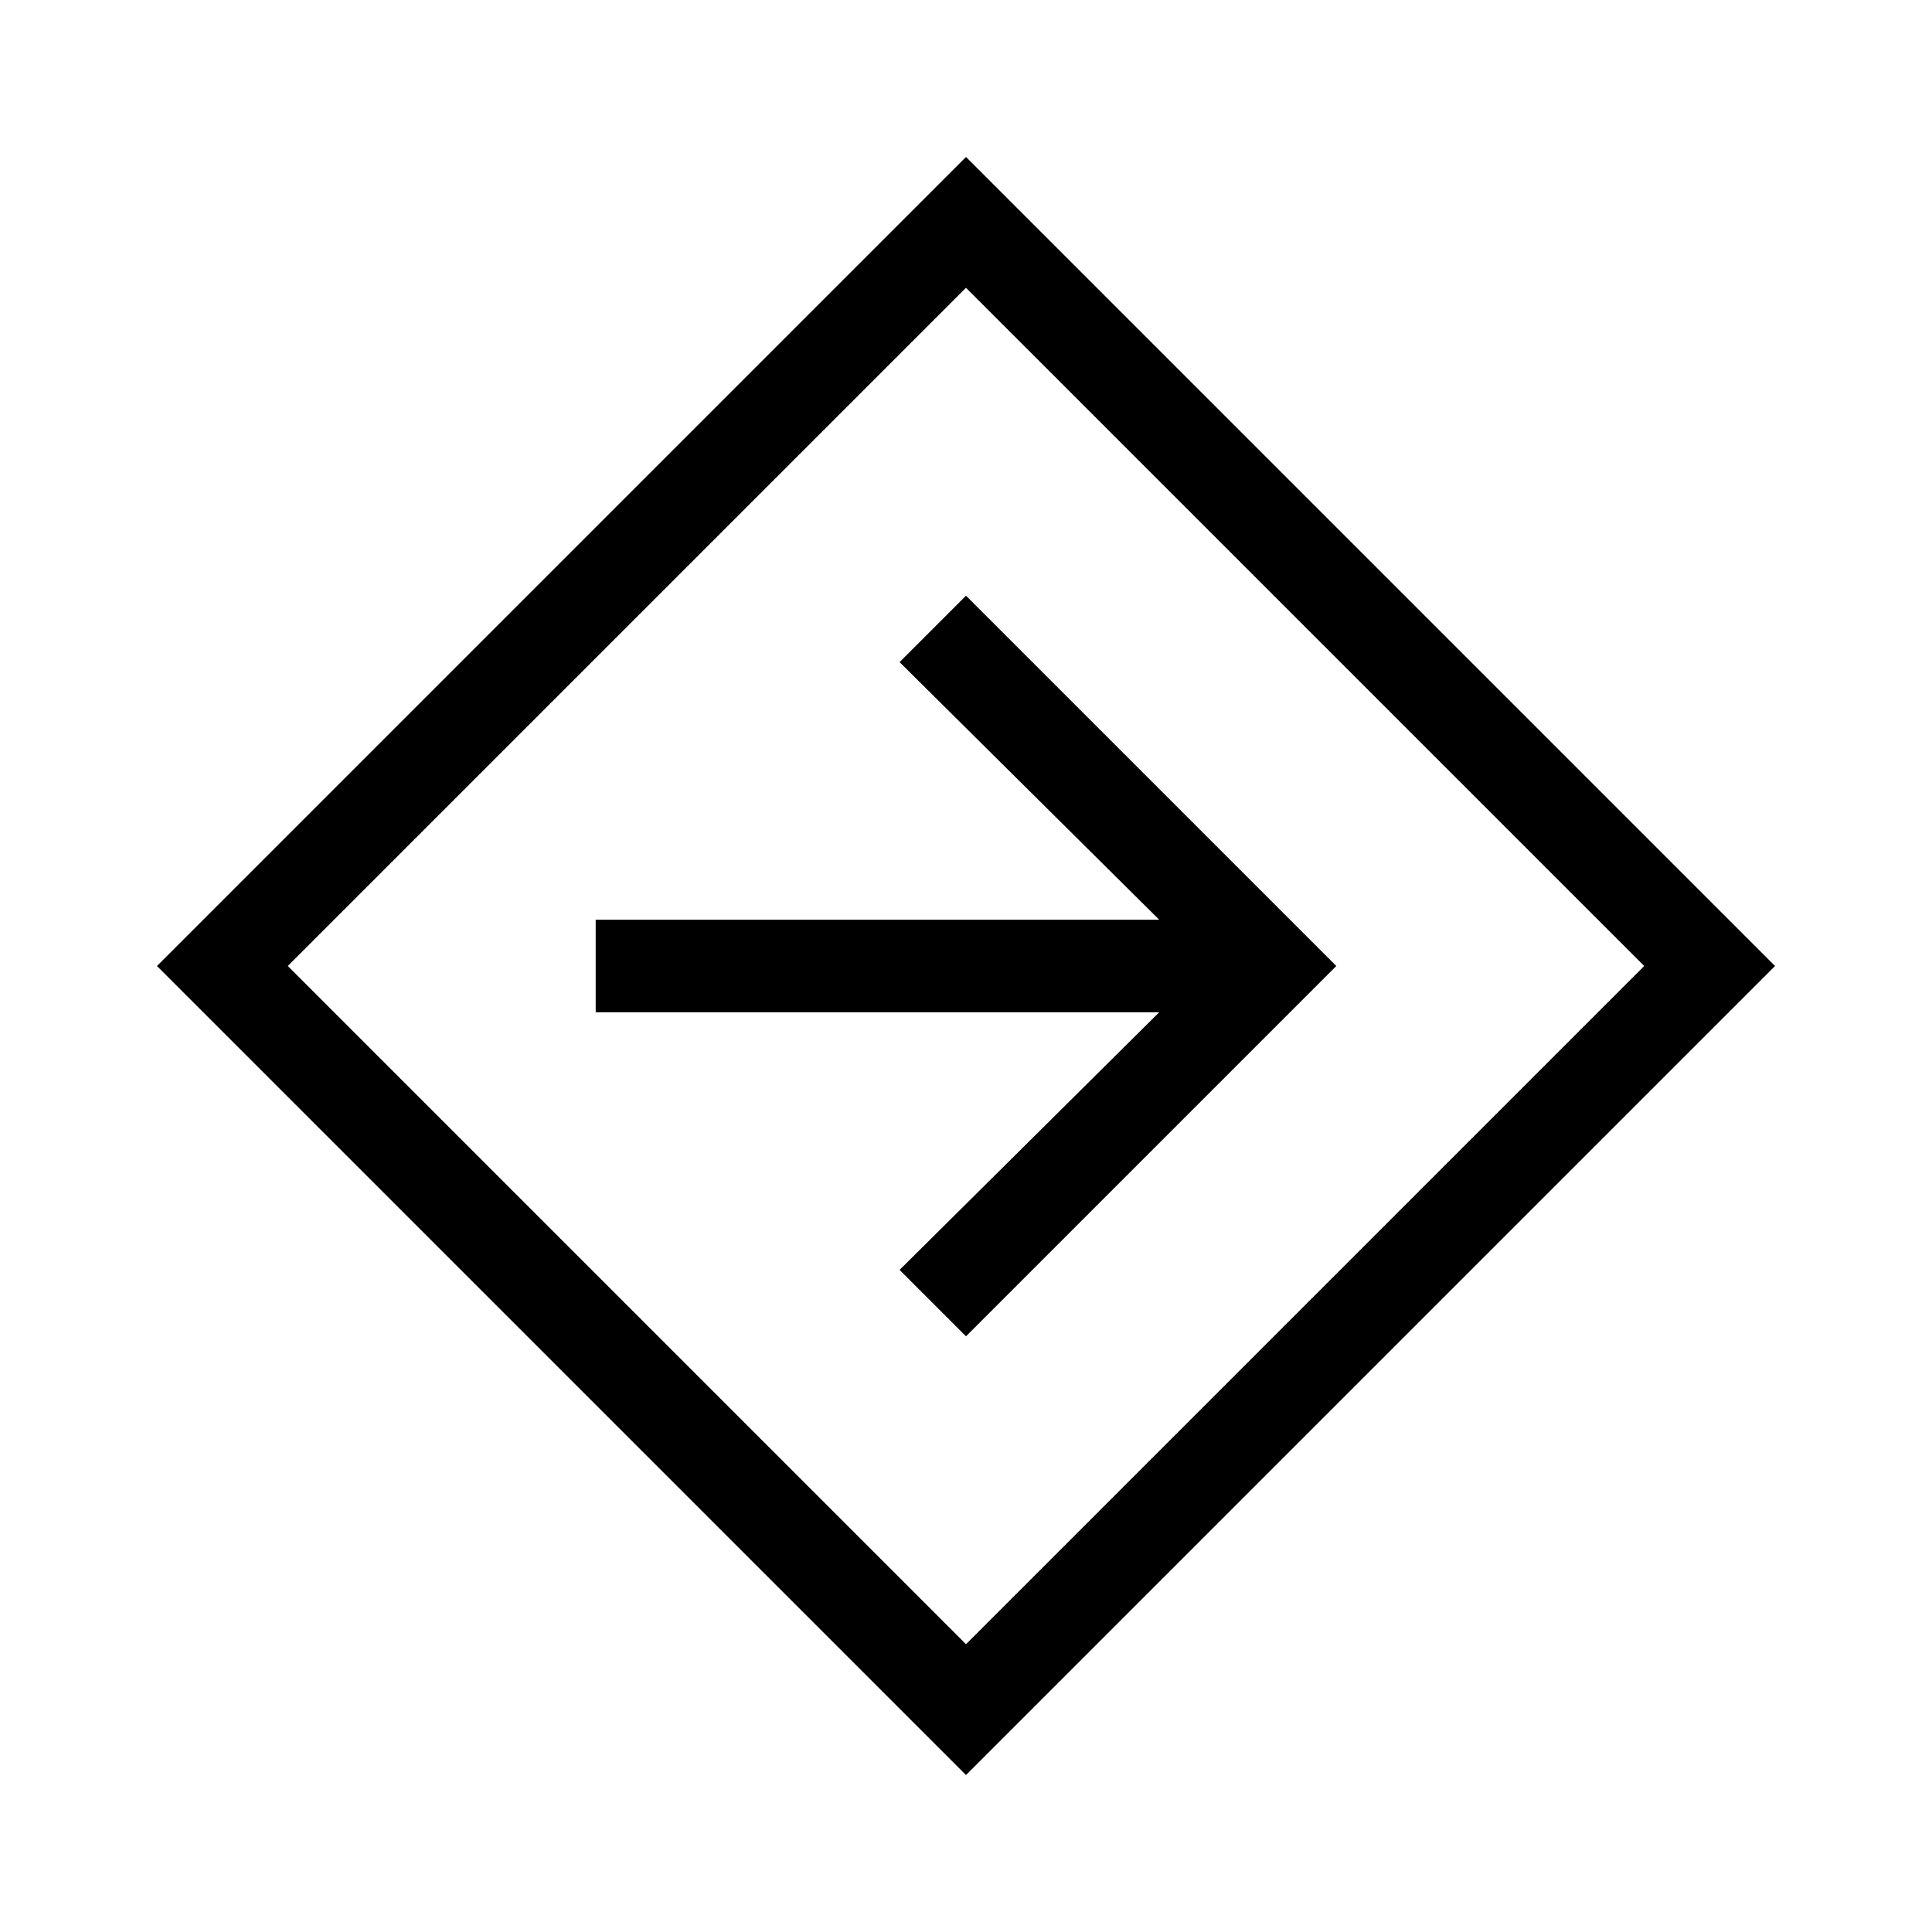 <svg xmlns="http://www.w3.org/2000/svg" width="48" height="48" viewBox="0 0 48 48"><path d="M24 44.1 3.9 24 24 3.9 44.1 24Zm0-3.25L40.85 24 24 7.15 7.15 24Zm0-7.65 9.2-9.2-9.2-9.2-1.65 1.65 6.45 6.4h-14v2.3h14l-6.45 6.4Zm0-9.2Z"/></svg>